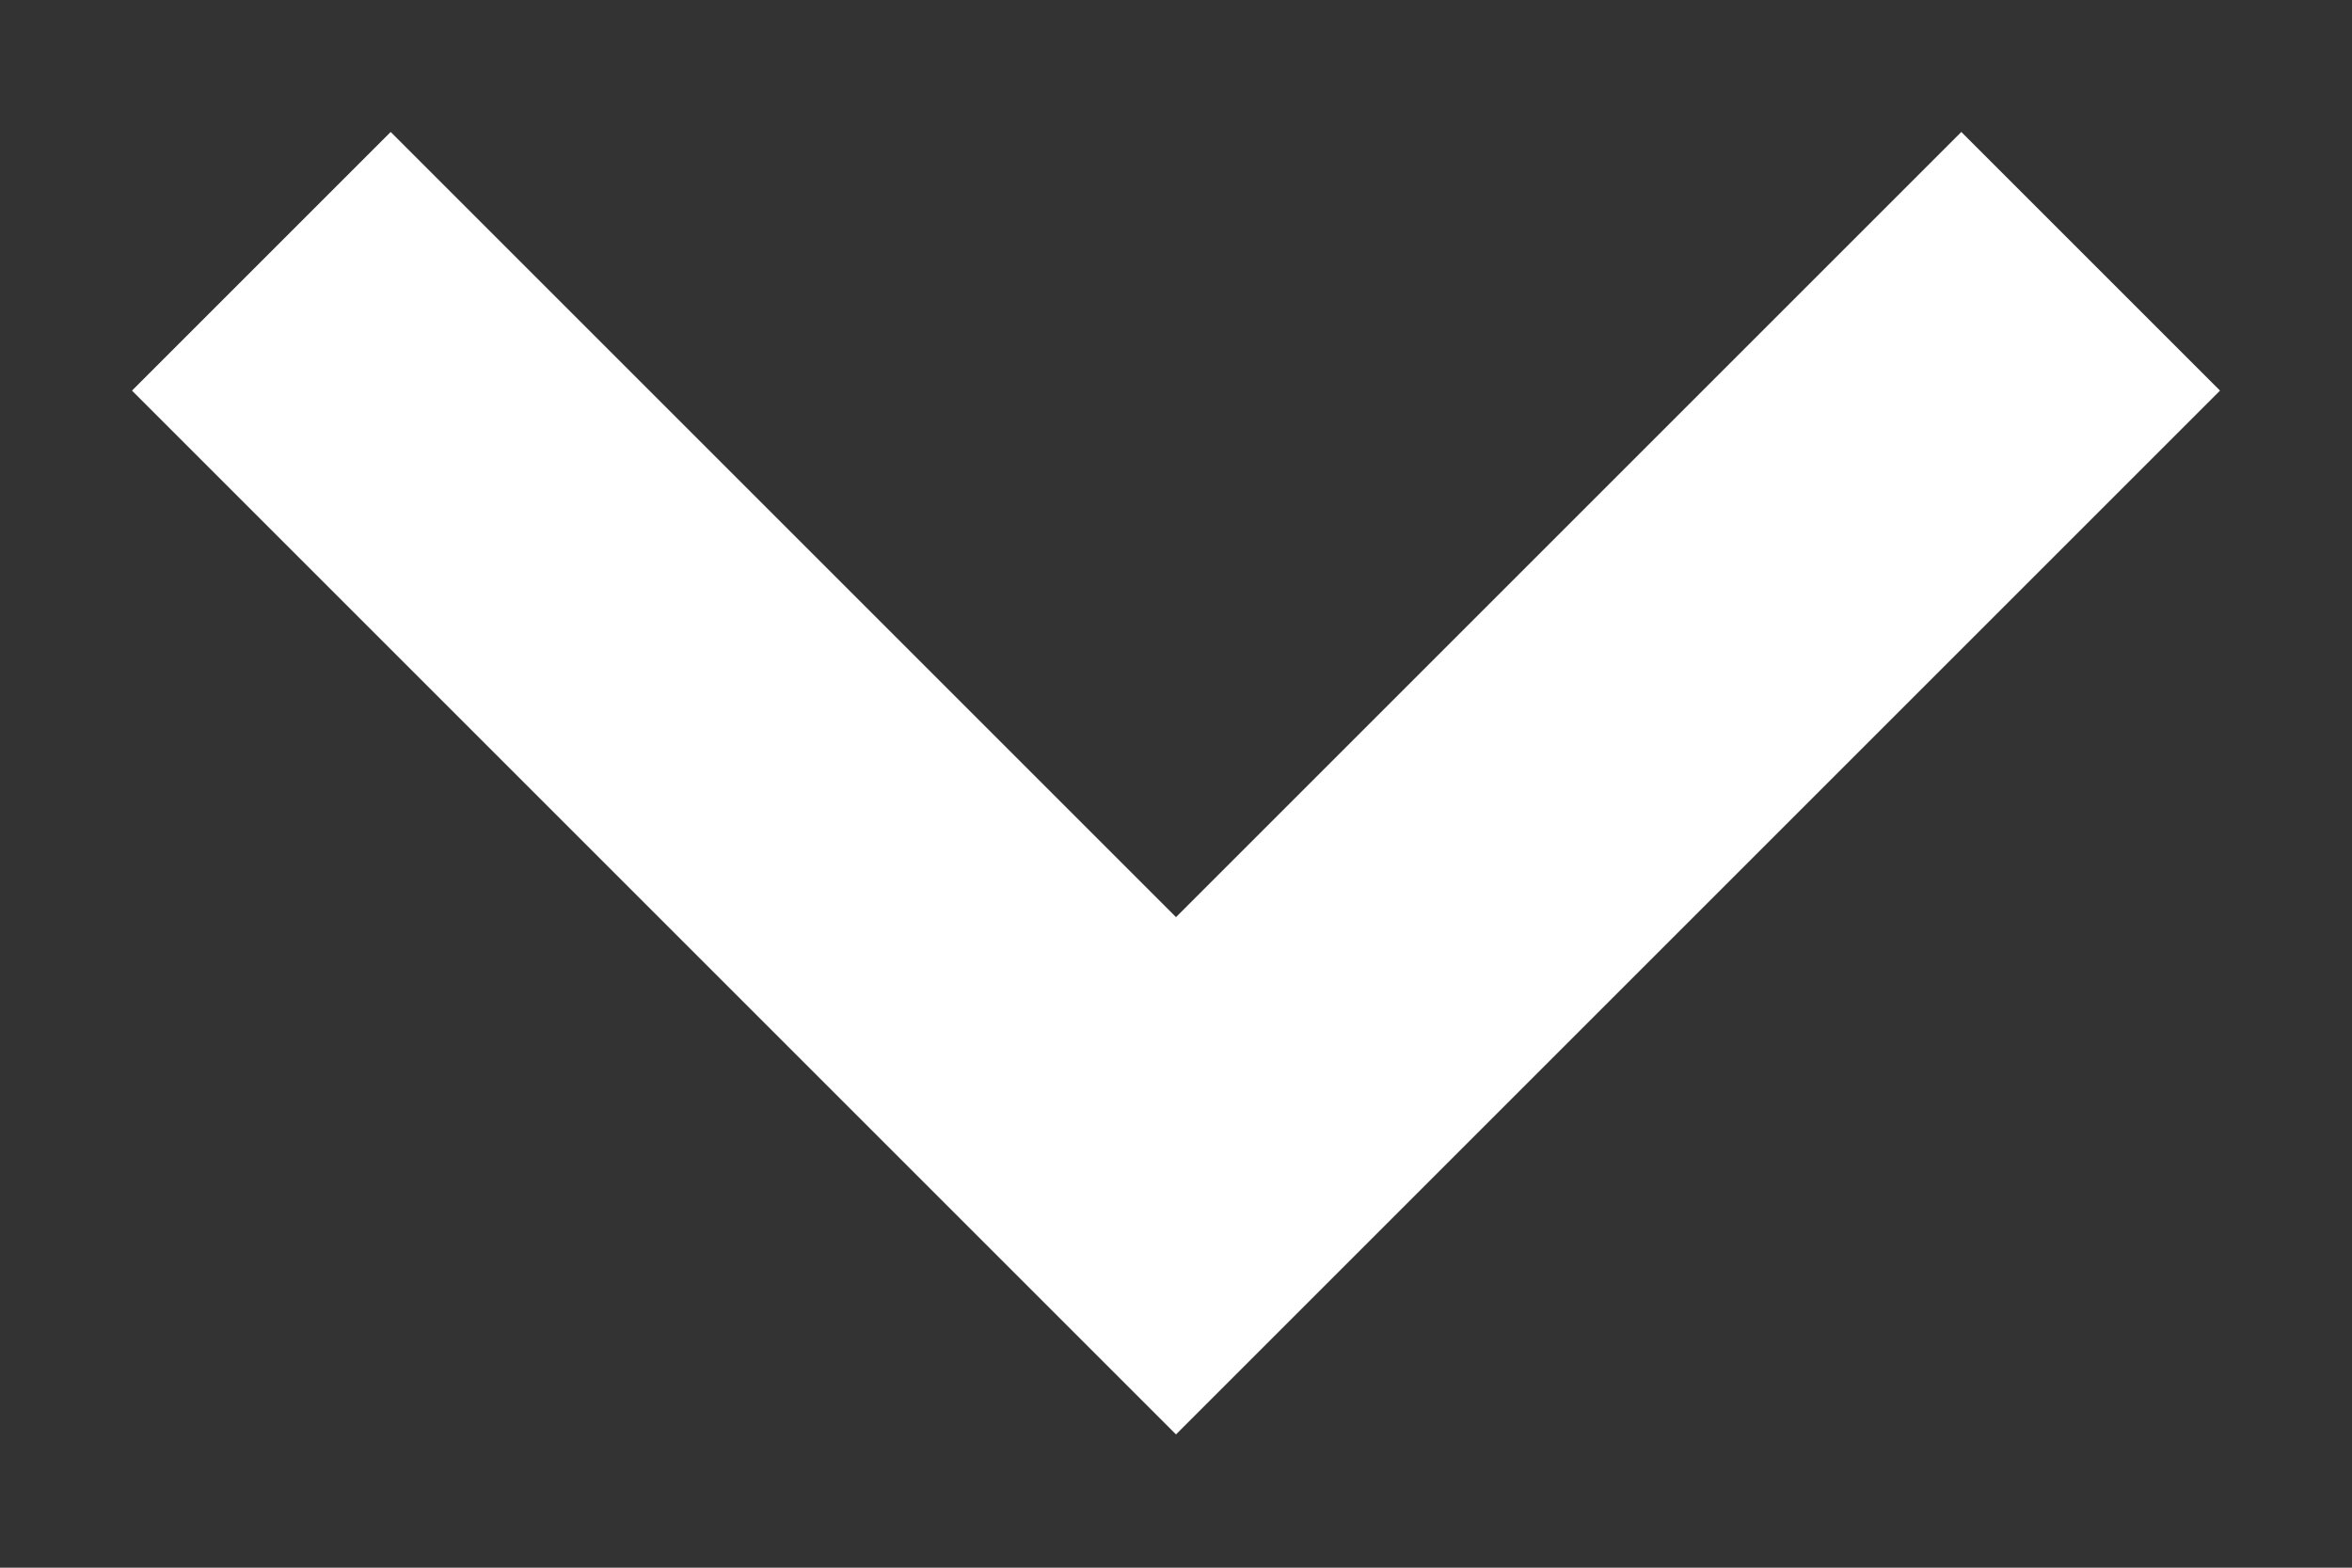 <svg width="9" height="6" fill="none" xmlns="http://www.w3.org/2000/svg"><rect width="100%" height="100%" fill="#333333" stroke="none"/><path d="M8 1L4.5 4.5 1 1" stroke="#fff" stroke-width="1.4"/></svg>